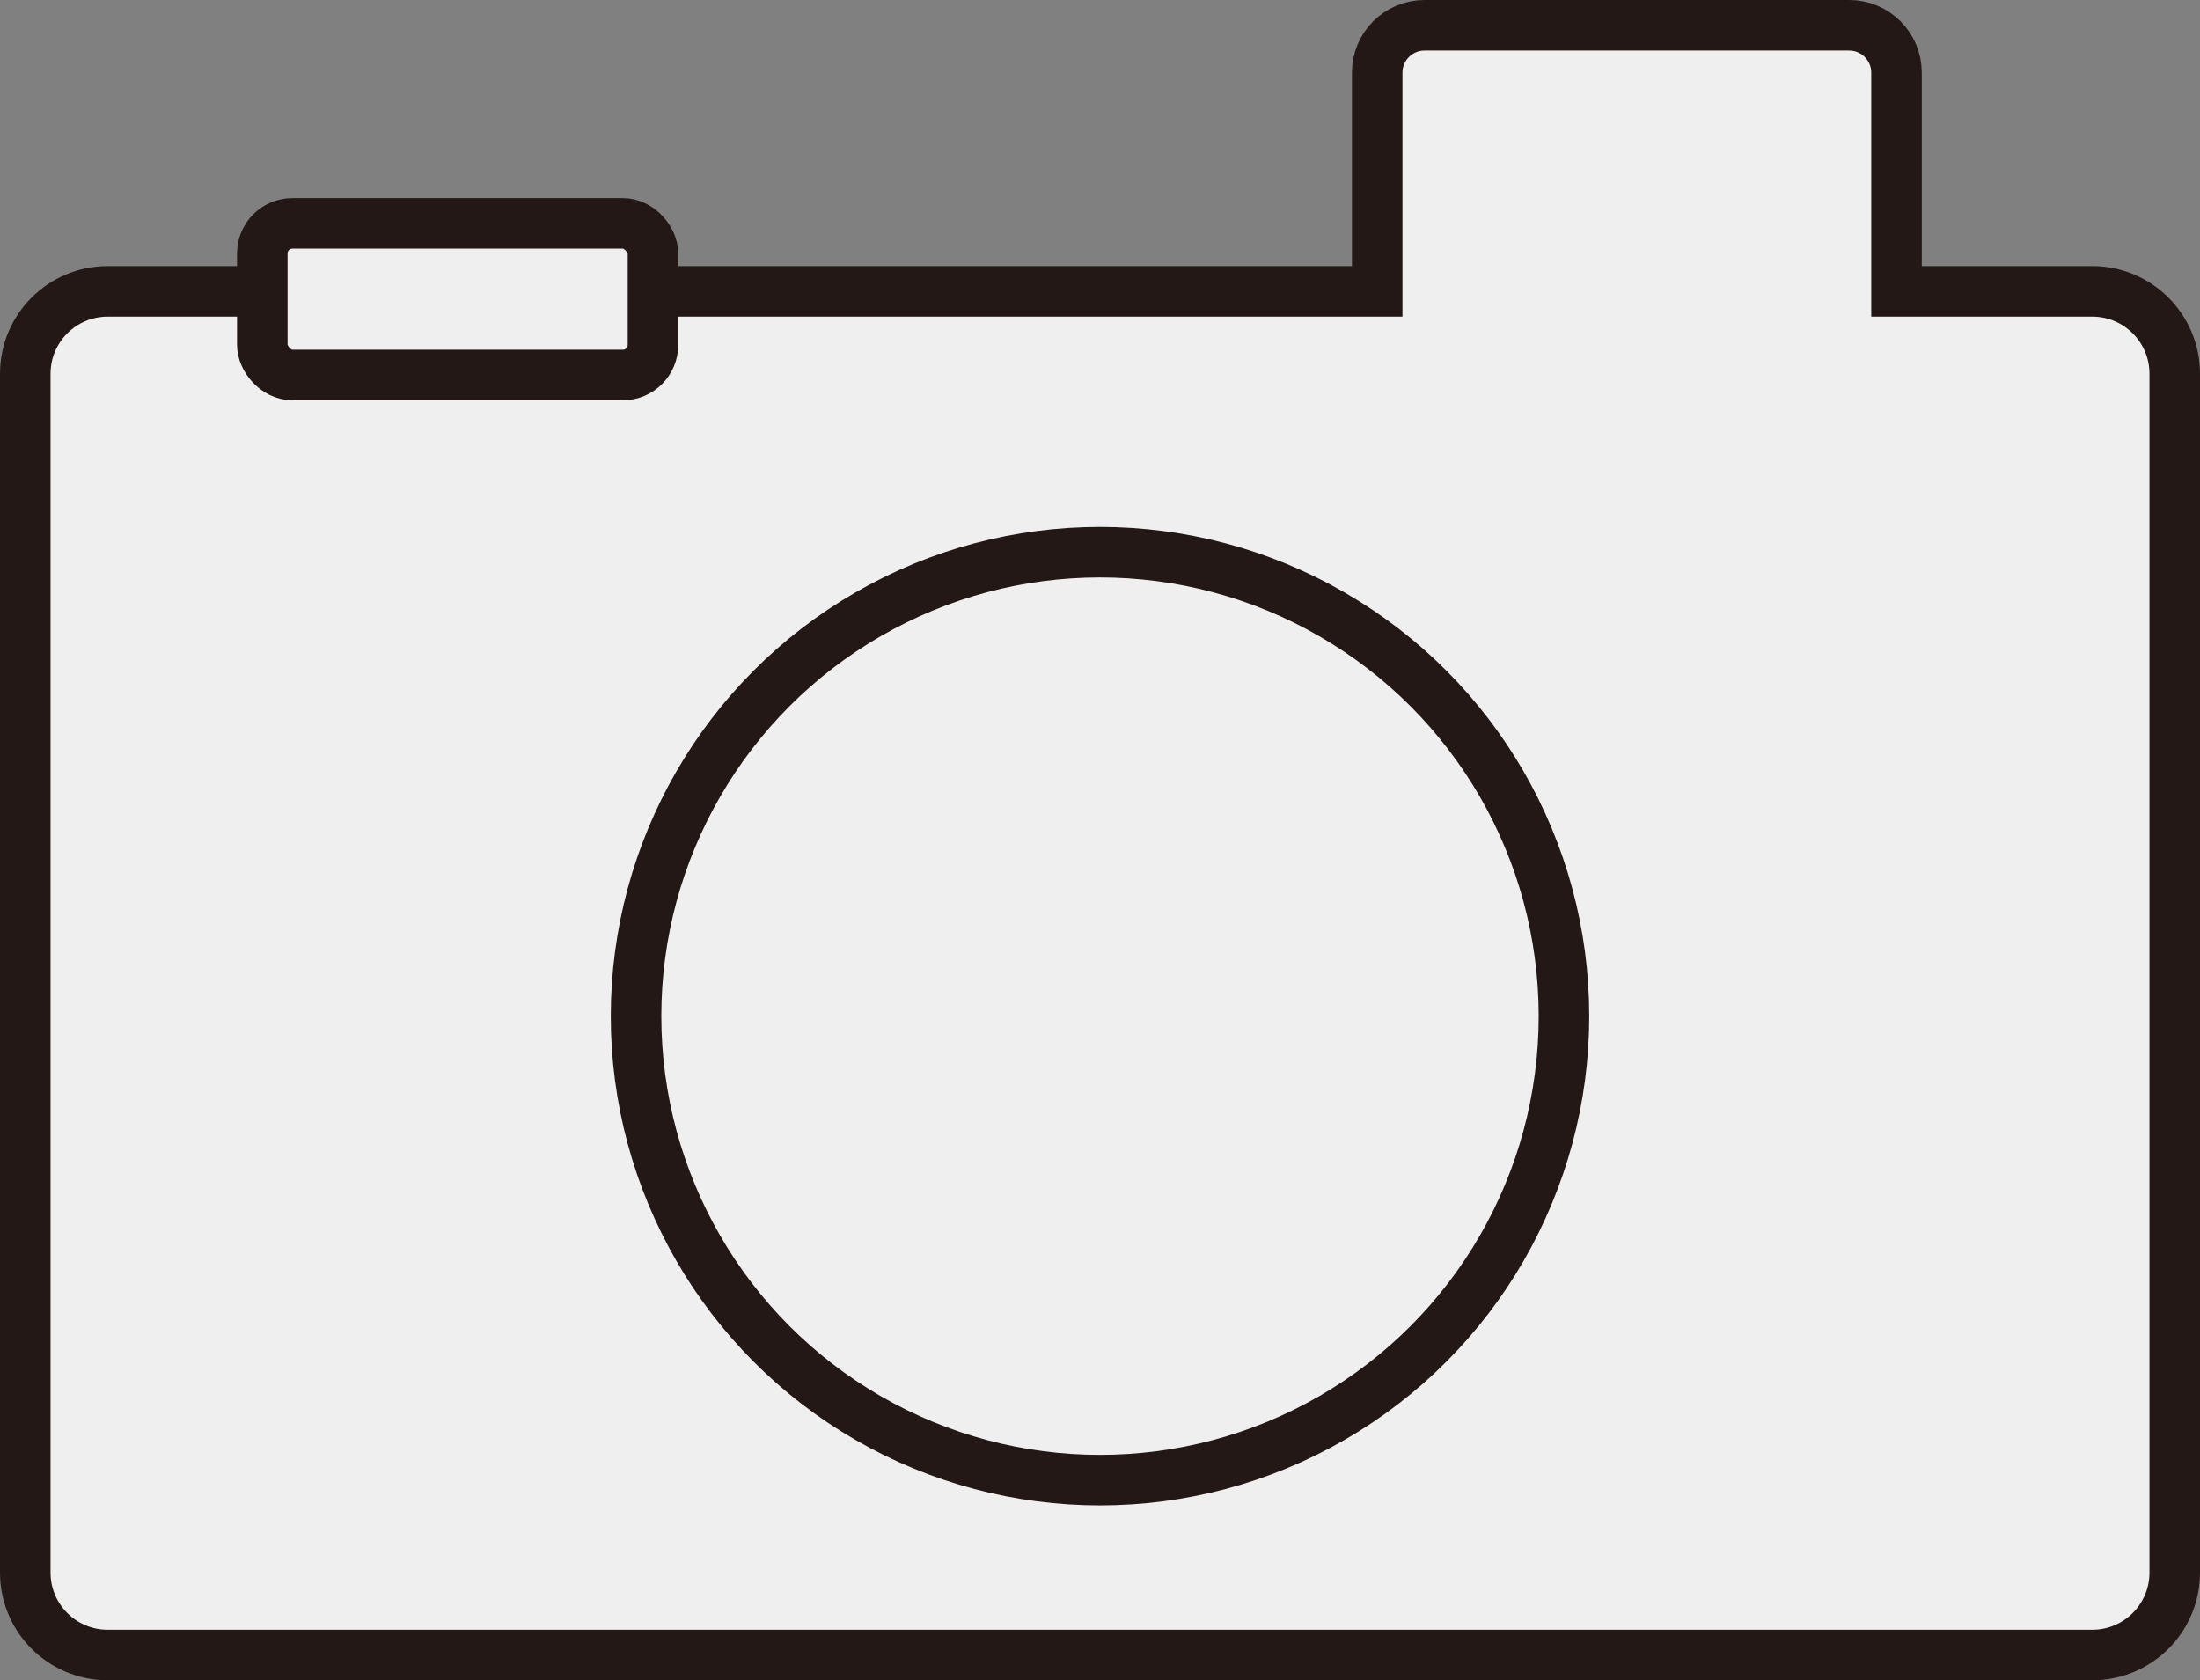 <?xml version="1.0" encoding="UTF-8"?><svg id="camera" xmlns="http://www.w3.org/2000/svg" viewBox="0 0 87.06 66.48"><rect x="0" y="0" width="87.06" height="66.48" fill="#808080" stroke="none"/><defs><style>.cls-1{fill:#efefef;stroke:#231815;stroke-miterlimit:10;stroke-width:2px;}</style></defs><path class="cls-1" d="M82.8,11.53h-7.75V2.87c0-1.03-.84-1.87-1.87-1.87h-16.81c-1.03,0-1.87,.84-1.87,1.87V11.53H4.26c-1.8,0-3.26,1.46-3.26,3.26V62.23c0,1.8,1.46,3.26,3.26,3.26H82.8c1.8,0,3.26-1.46,3.26-3.26V14.79c0-1.8-1.46-3.26-3.26-3.26Z"/><rect class="cls-1" x="10.38" y="8.84" width="15.46" height="6" rx="1.19" ry="1.19"/><circle class="cls-1" cx="43.53" cy="40.21" r="18.36"/></svg>